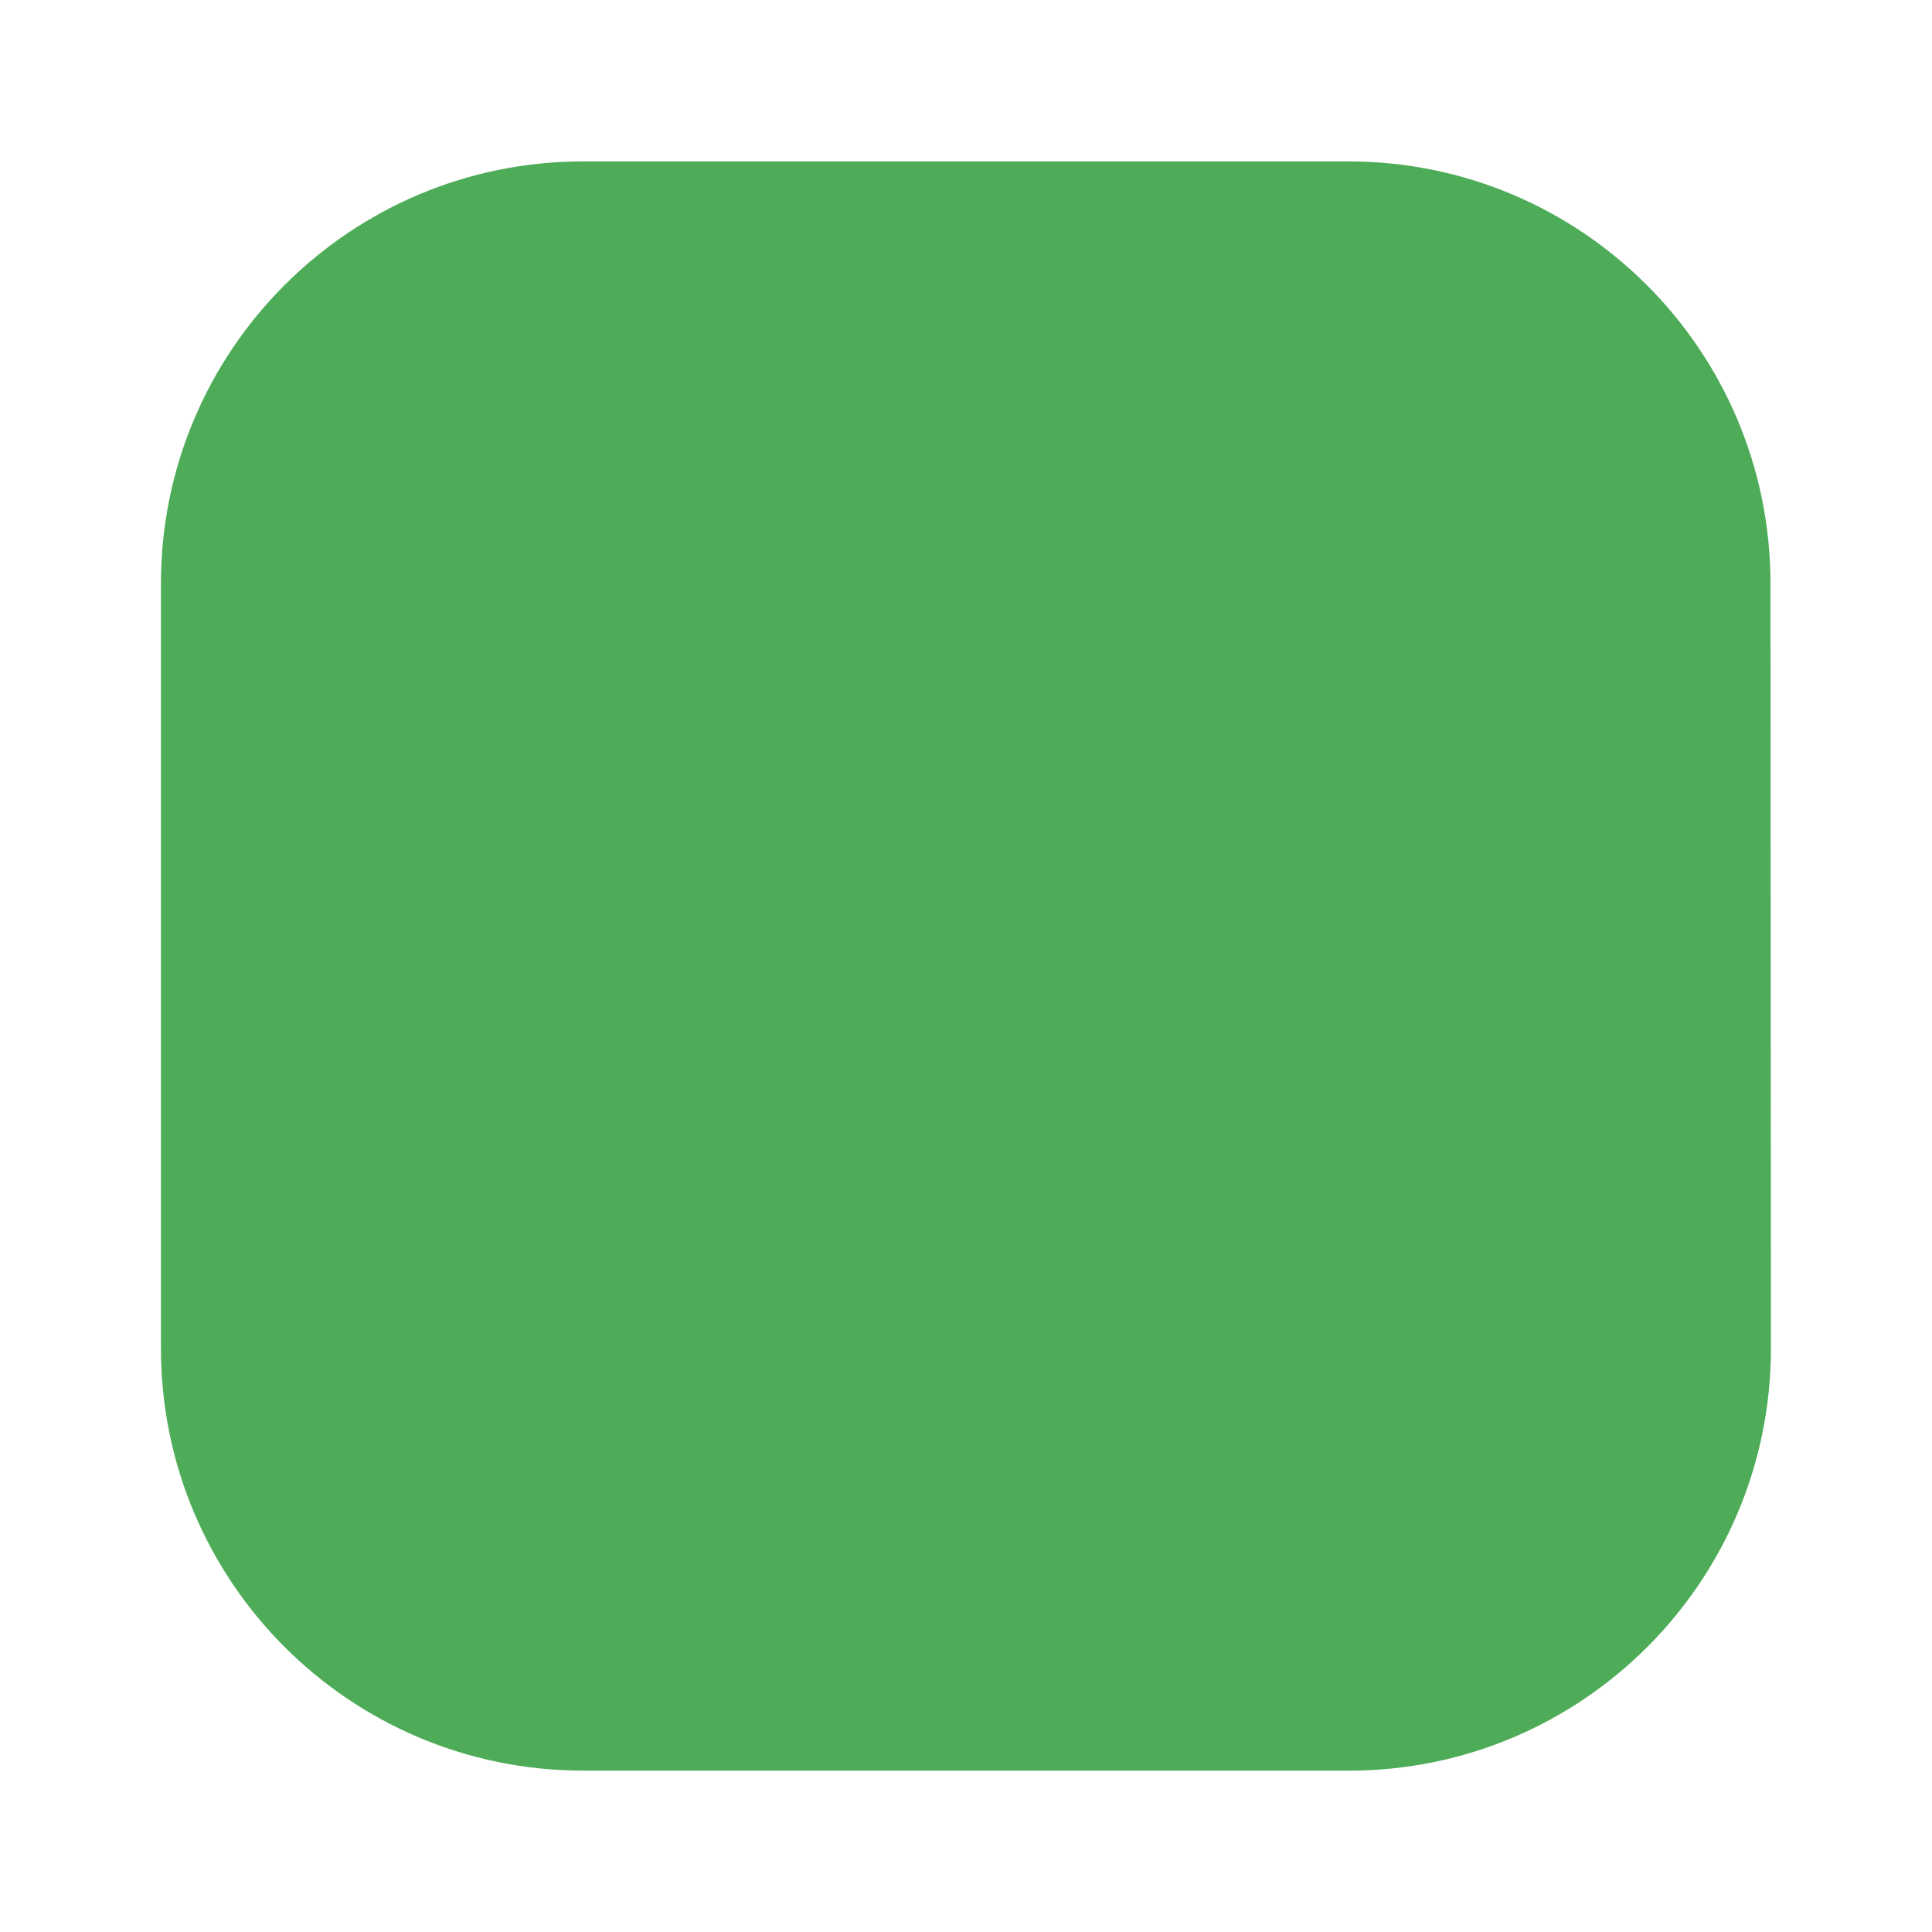 <?xml version="1.0" encoding="UTF-8"?>
<svg id="uuid-7b6da6f2-b2e8-4cea-a952-bdcdc7663ff7" data-name="Livello 1" xmlns="http://www.w3.org/2000/svg" width="30" height="30" viewBox="0 0 30 30">
  <defs>
    <style>
      .uuid-c17458c7-a7f0-492a-8def-806a200ab772 {
        fill: #4eac58;
      }
    </style>
  </defs>
  <path class="uuid-c17458c7-a7f0-492a-8def-806a200ab772" d="M20.943,27.494H9.055c-3.621,0-6.556-2.935-6.556-6.556V9.062c0-3.621,2.935-6.556,6.556-6.556h11.881c3.619,0,6.554,2.933,6.556,6.552l.007,11.877c.002,3.622-2.933,6.56-6.556,6.56"/>
</svg>
